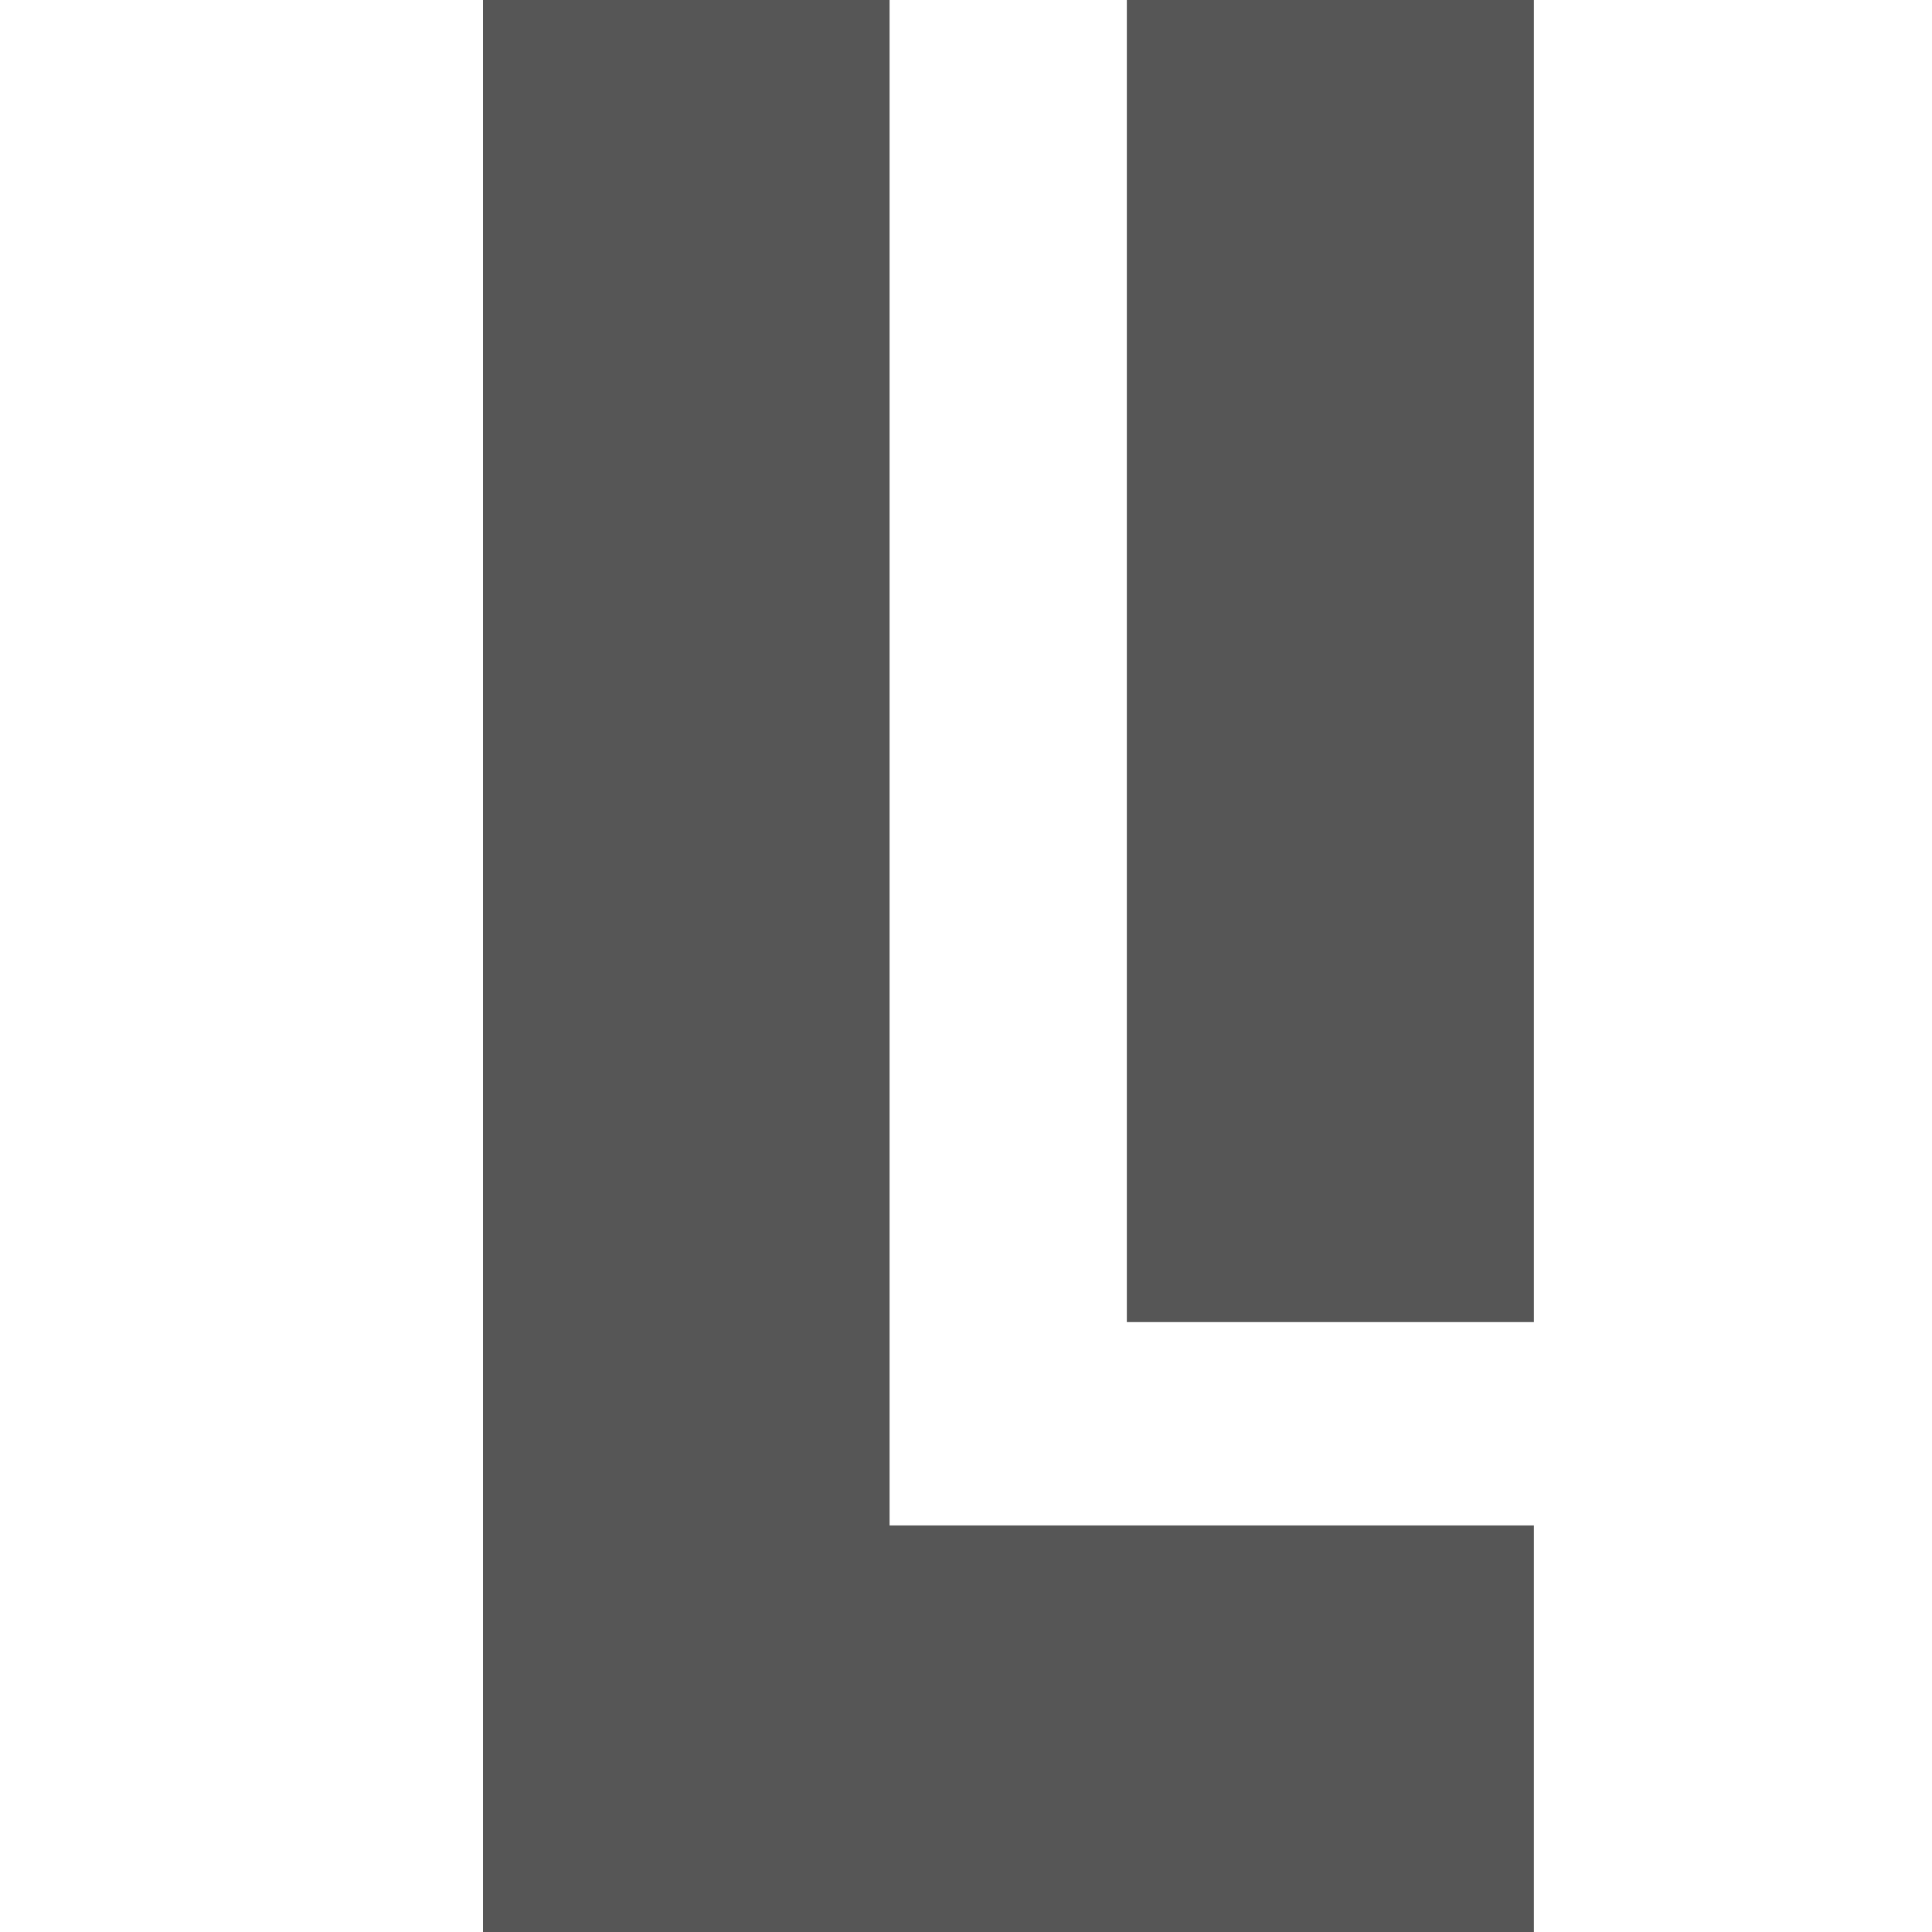 
<svg xmlns="http://www.w3.org/2000/svg" xmlns:xlink="http://www.w3.org/1999/xlink" width="16px" height="16px" viewBox="0 0 16 16" version="1.1">
<g id="surface1">
<path style=" stroke:none;fill-rule:evenodd;fill:#565656;fill-opacity:1;" d="M 4 0 L 7.367 0 L 7.367 12.633 L 12.703 12.633 L 12.703 16 L 4 16 Z M 12.703 0 L 9.332 0 L 9.332 10.949 L 12.703 10.949 Z M 12.703 0 "/>
</g>
</svg>
